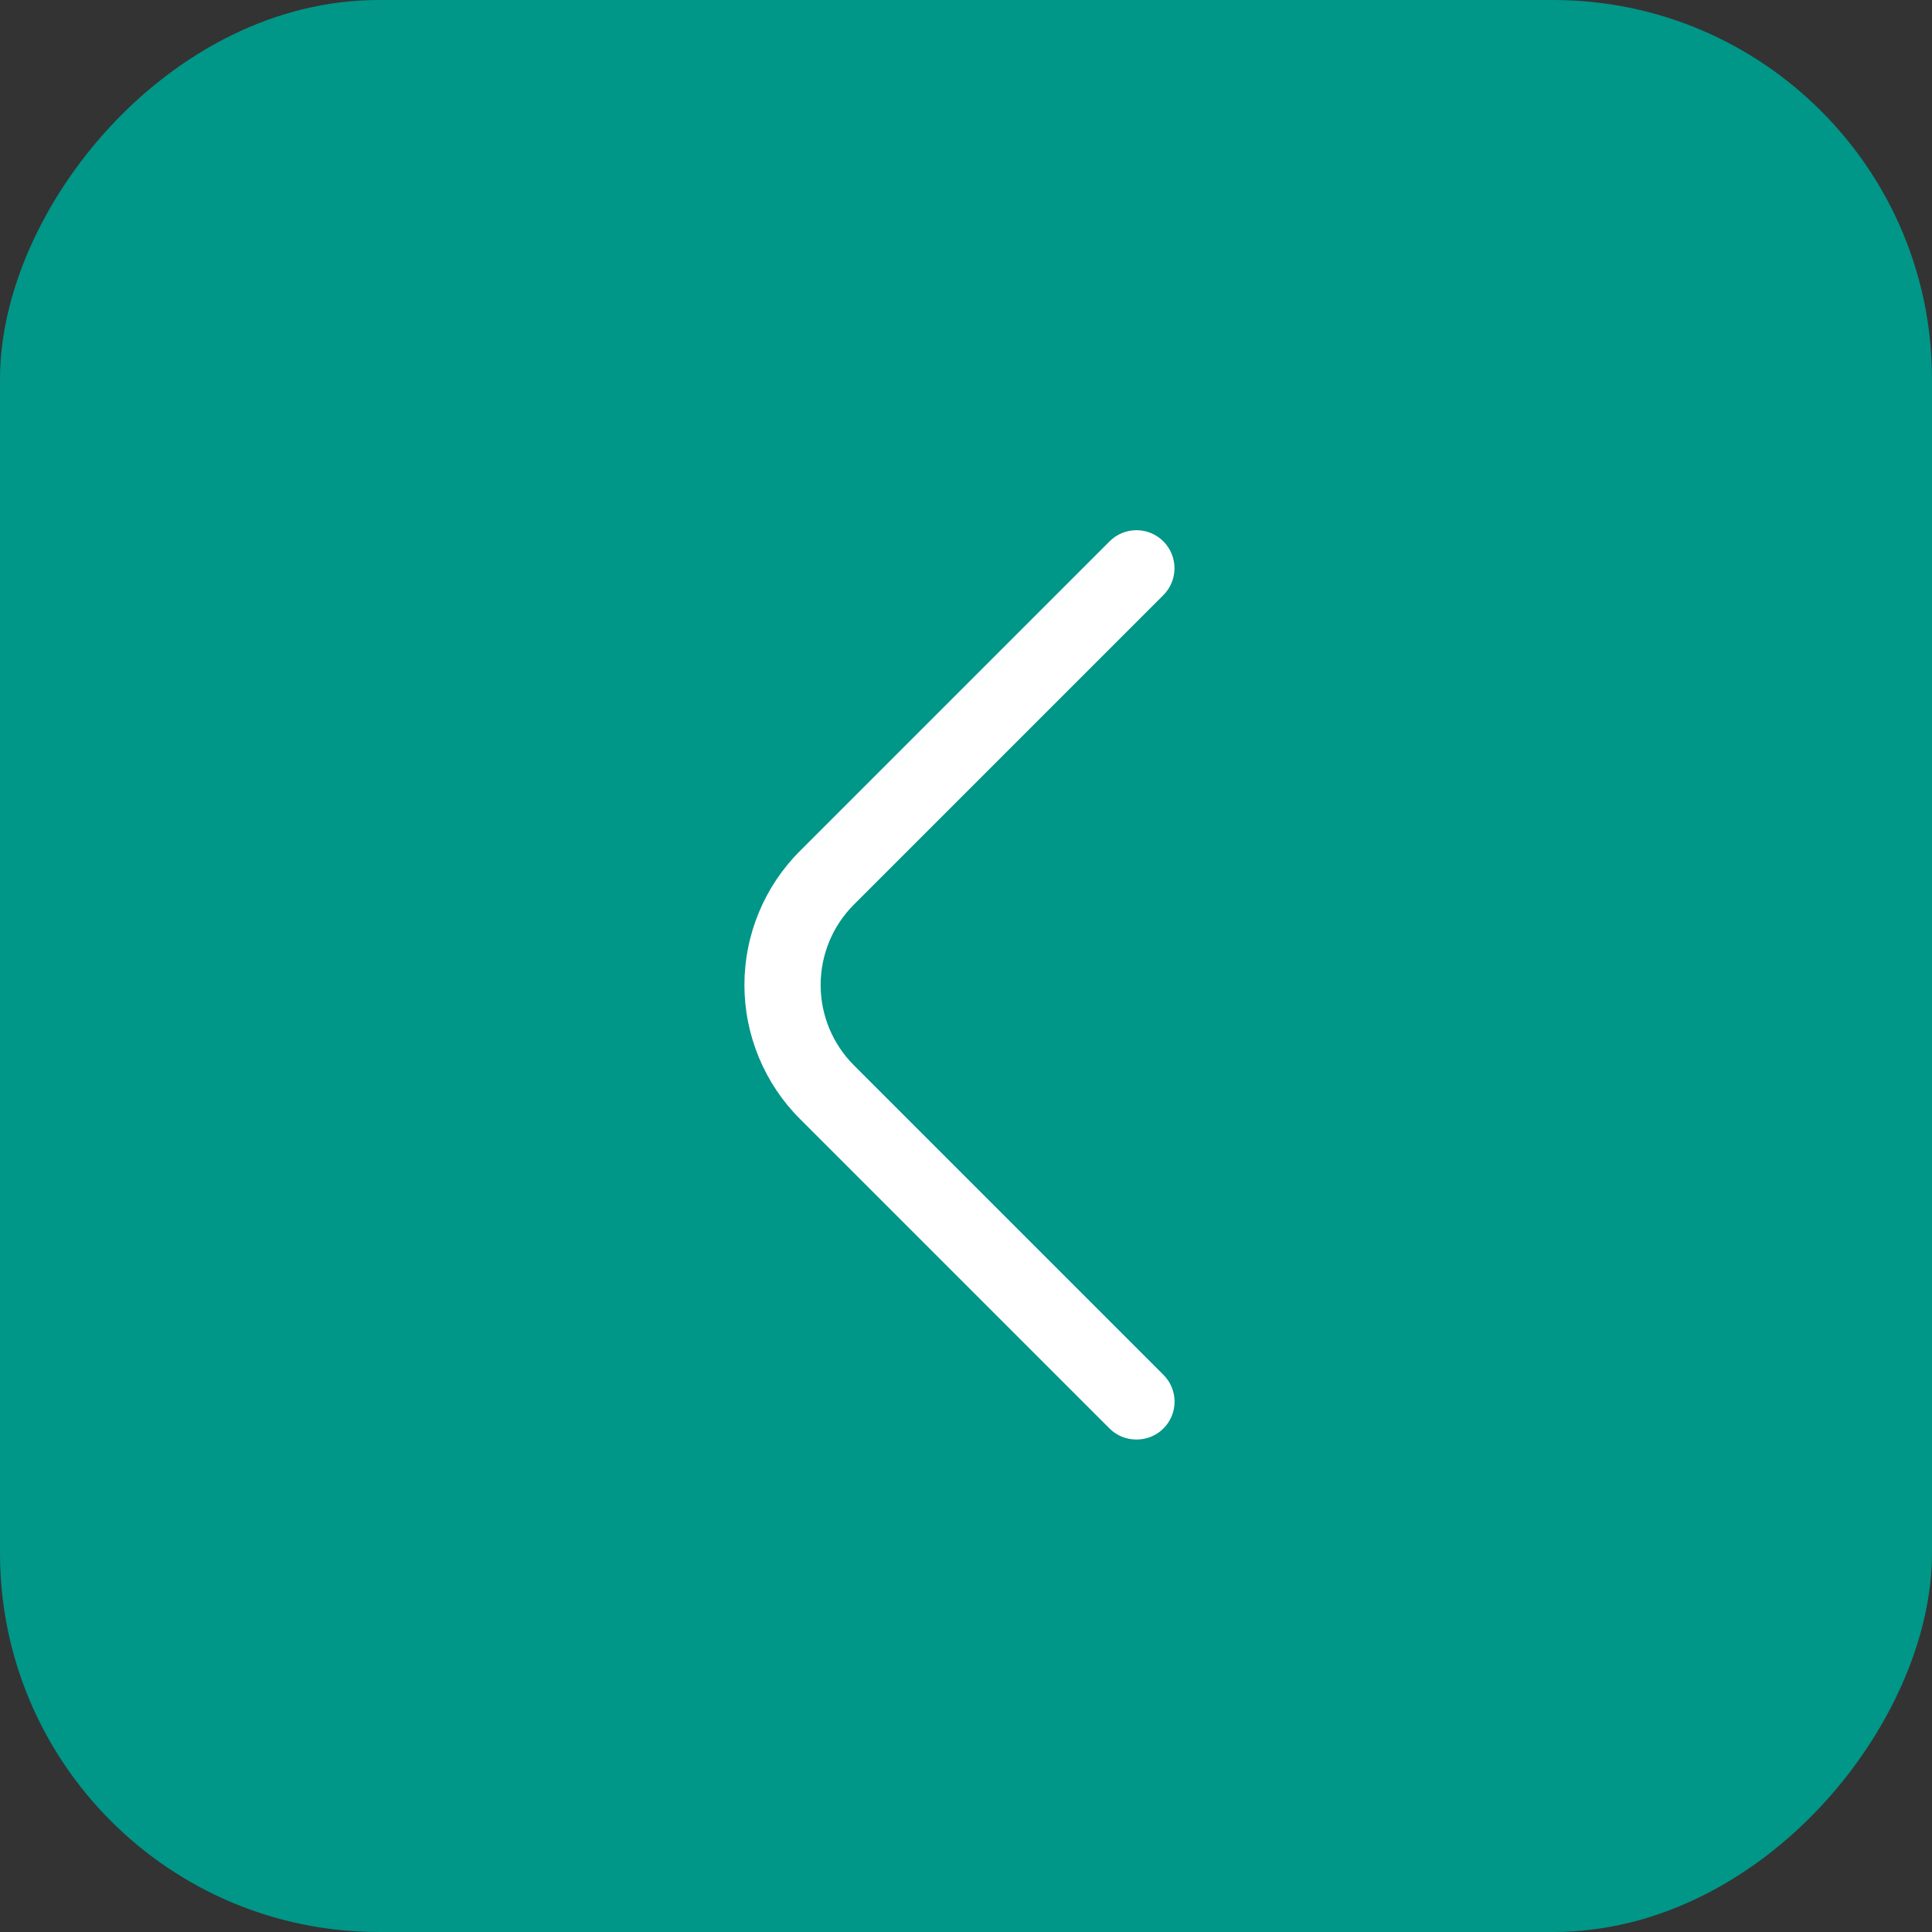 <svg width="51" height="51" viewBox="0 0 51 51" fill="none" xmlns="http://www.w3.org/2000/svg">
<rect x="0" y="0" width="51" height="51" fill="#333333" stroke="none"/>
<rect width="51" height="51" rx="10" transform="matrix(-1 0 0 1 51 0)" fill="#009688"/>
<g clip-path="url(#clip0_247_1383)">
<path d="M30 38C30.132 38.001 30.262 37.975 30.384 37.926C30.506 37.876 30.617 37.803 30.71 37.71C30.804 37.617 30.878 37.506 30.929 37.385C30.98 37.263 31.006 37.132 31.006 37C31.006 36.868 30.98 36.737 30.929 36.615C30.878 36.494 30.804 36.383 30.71 36.29L22.54 28.12C21.978 27.558 21.663 26.795 21.663 26C21.663 25.205 21.978 24.442 22.54 23.88L30.71 15.71C30.898 15.522 31.004 15.266 31.004 15C31.004 14.734 30.898 14.478 30.71 14.29C30.522 14.102 30.266 13.996 30 13.996C29.734 13.996 29.478 14.102 29.29 14.29L21.12 22.46C20.654 22.924 20.285 23.476 20.033 24.084C19.781 24.691 19.651 25.342 19.651 26C19.651 26.658 19.781 27.309 20.033 27.916C20.285 28.524 20.654 29.076 21.12 29.54L29.29 37.71C29.384 37.803 29.494 37.876 29.616 37.926C29.738 37.975 29.869 38.001 30 38Z" fill="white"/>
</g>
<defs>
<clipPath id="clip0_247_1383">
<rect width="24" height="24" fill="white" transform="matrix(-1 0 0 1 37 14)"/>
</clipPath>
</defs>
</svg>
